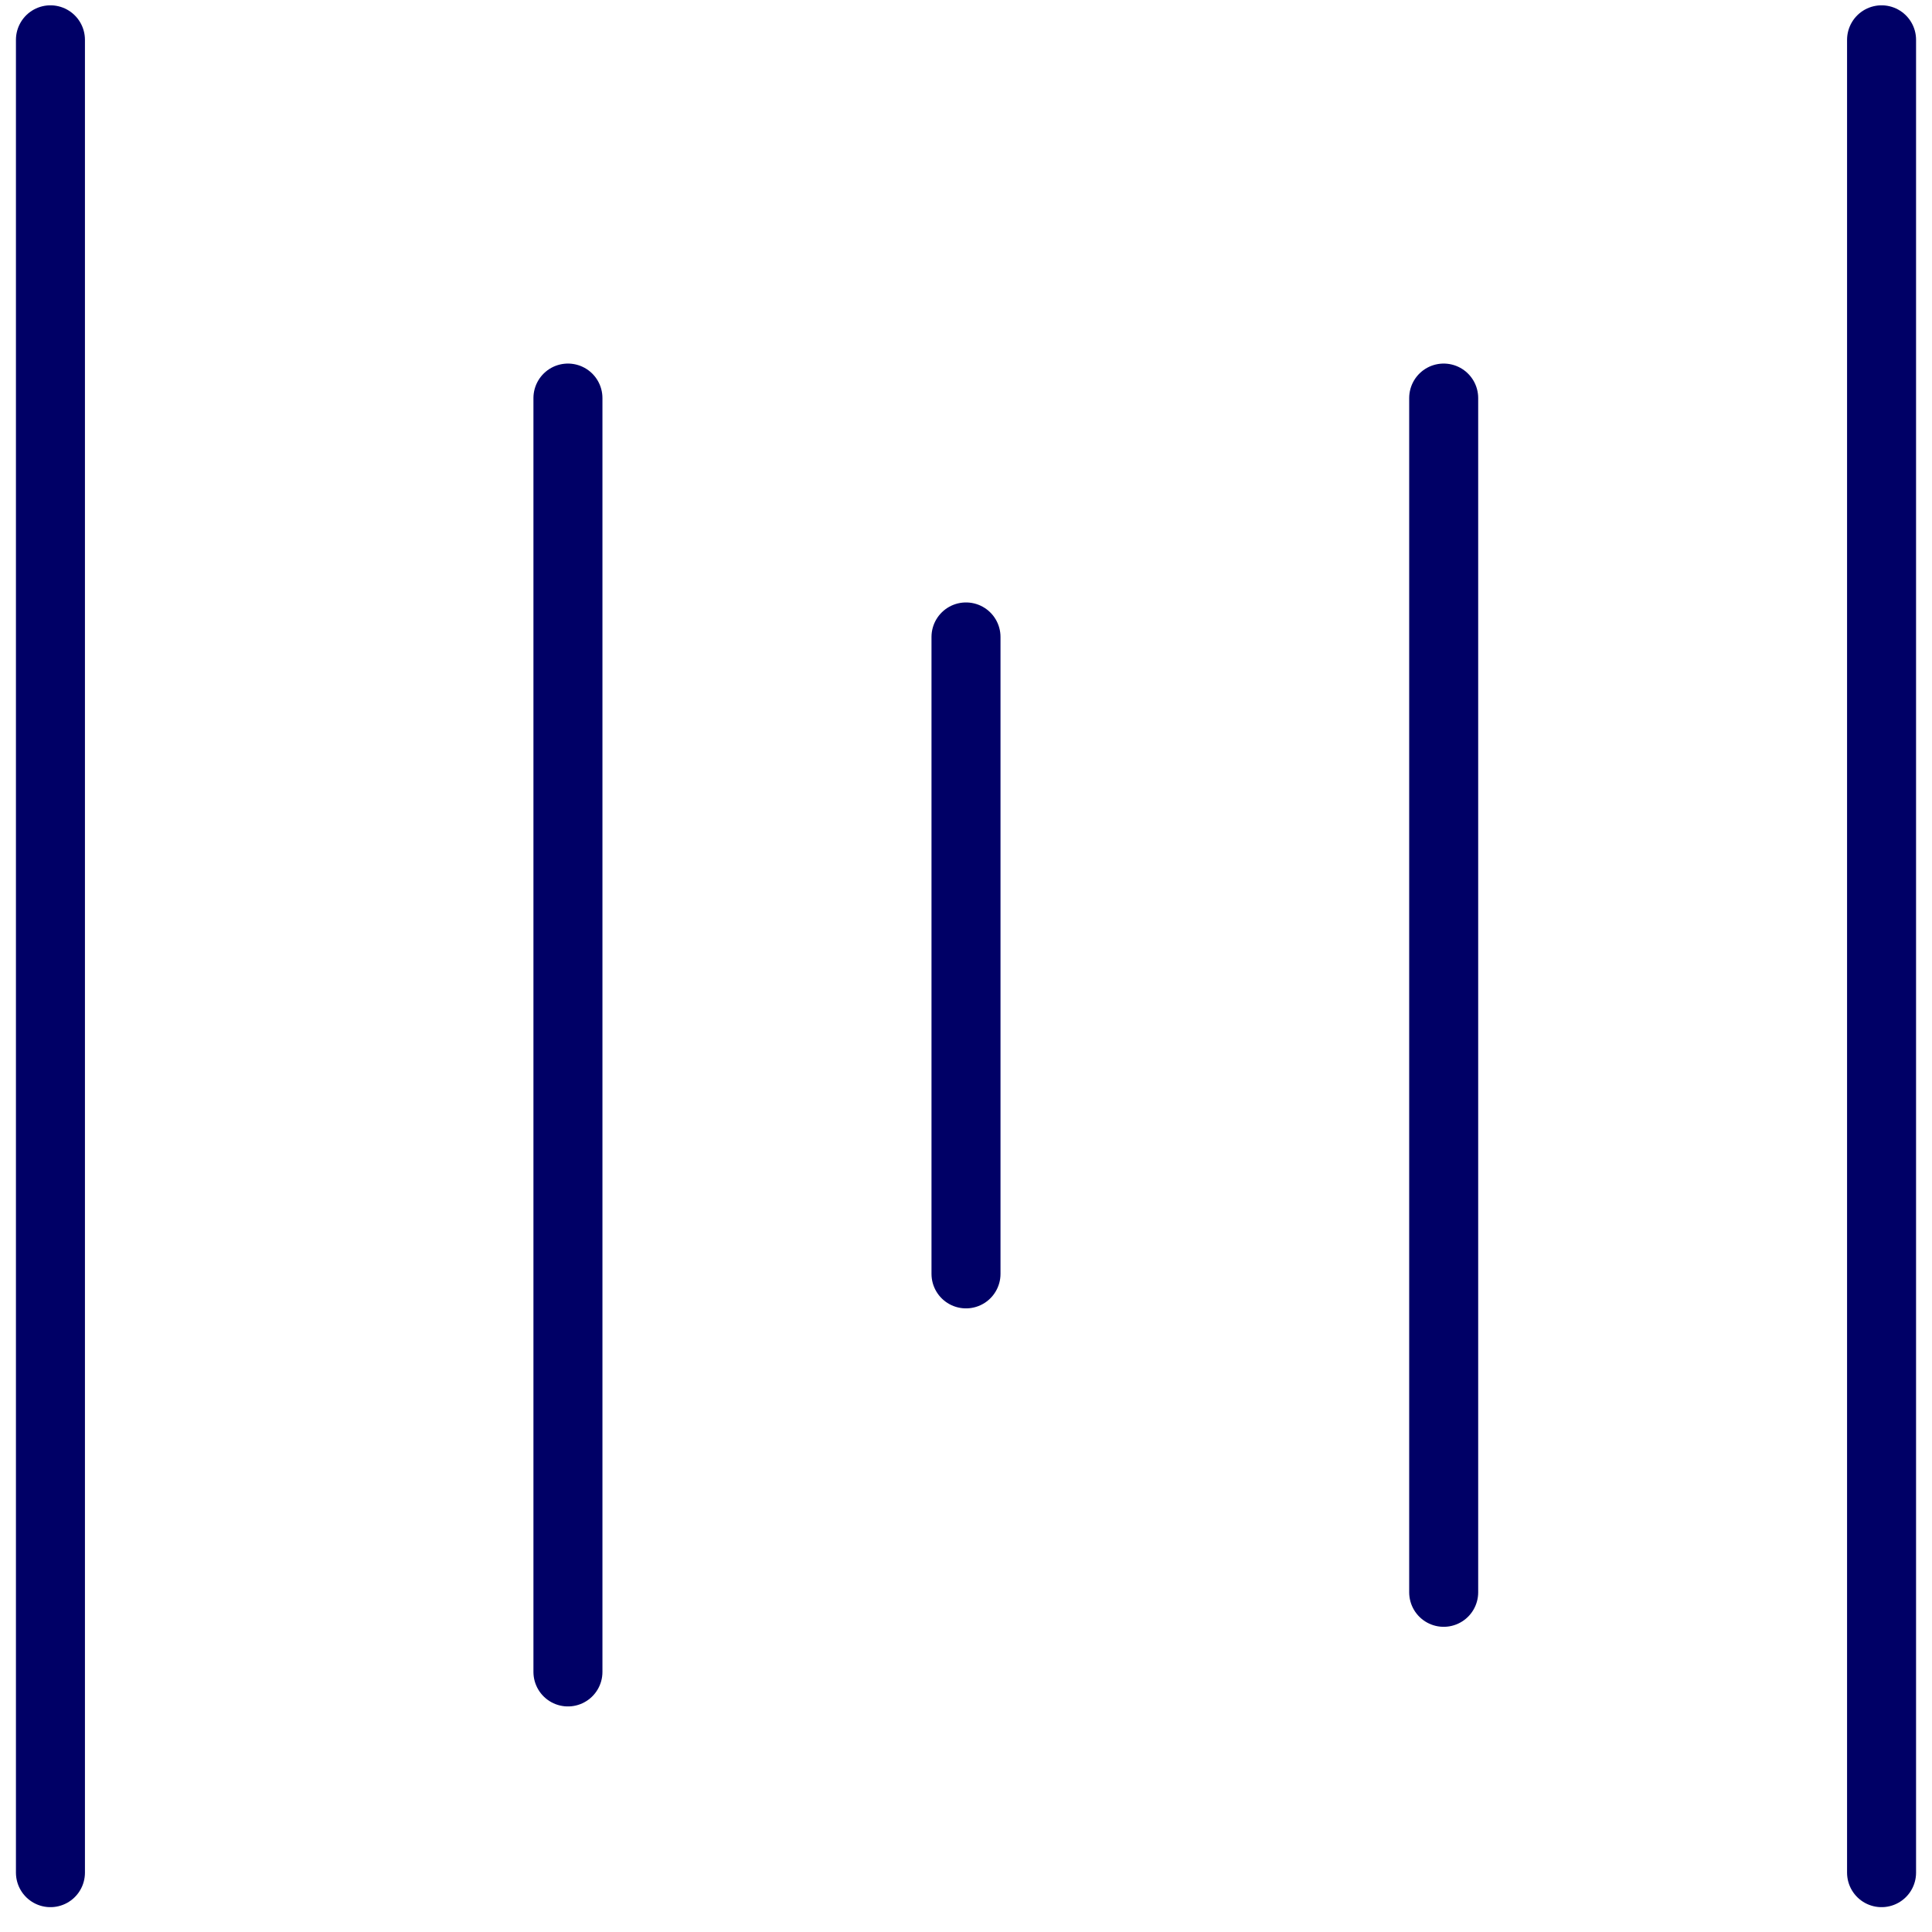 <?xml version="1.0" encoding="UTF-8"?>
<svg width="28px" height="28px" viewBox="0 0 28 28" version="1.1" xmlns="http://www.w3.org/2000/svg" xmlns:xlink="http://www.w3.org/1999/xlink">
    <!-- Generator: Sketch 49.2 (51160) - http://www.bohemiancoding.com/sketch -->
    <title>icone/32x32/SSE/Etalonnage</title>
    <desc>Created with Sketch.</desc>
    <defs></defs>
    <g id="Maquettes" stroke="none" stroke-width="1" fill="none" fill-rule="evenodd" stroke-linecap="round">
        <g id="Desktop---SSE" transform="translate(-734, -9409)" stroke="#000066">
            <g id="Materiel" transform="translate(719, 6984)">
                <g id="icone/32x32/Blue/SSE/Etalonnage" transform="translate(13, 2423)">
                    <g id="Etalonnage" transform="translate(1, 2)">
                        <path d="M1.731,0.577 L1.731,27.14" id="Line-7"></path>
                        <path d="M28.269,0.577 L28.269,27.14" id="Line-7"></path>
                        <path d="M9.231,5.769 L9.231,24.231" id="Line-7"></path>
                        <path d="M21.923,5.769 L21.923,23.077" id="Line-7"></path>
                        <path d="M15,9.231 L15,18.462" id="Line-7"></path>
                    </g>
                </g>
            </g>
        </g>
    </g>
</svg>